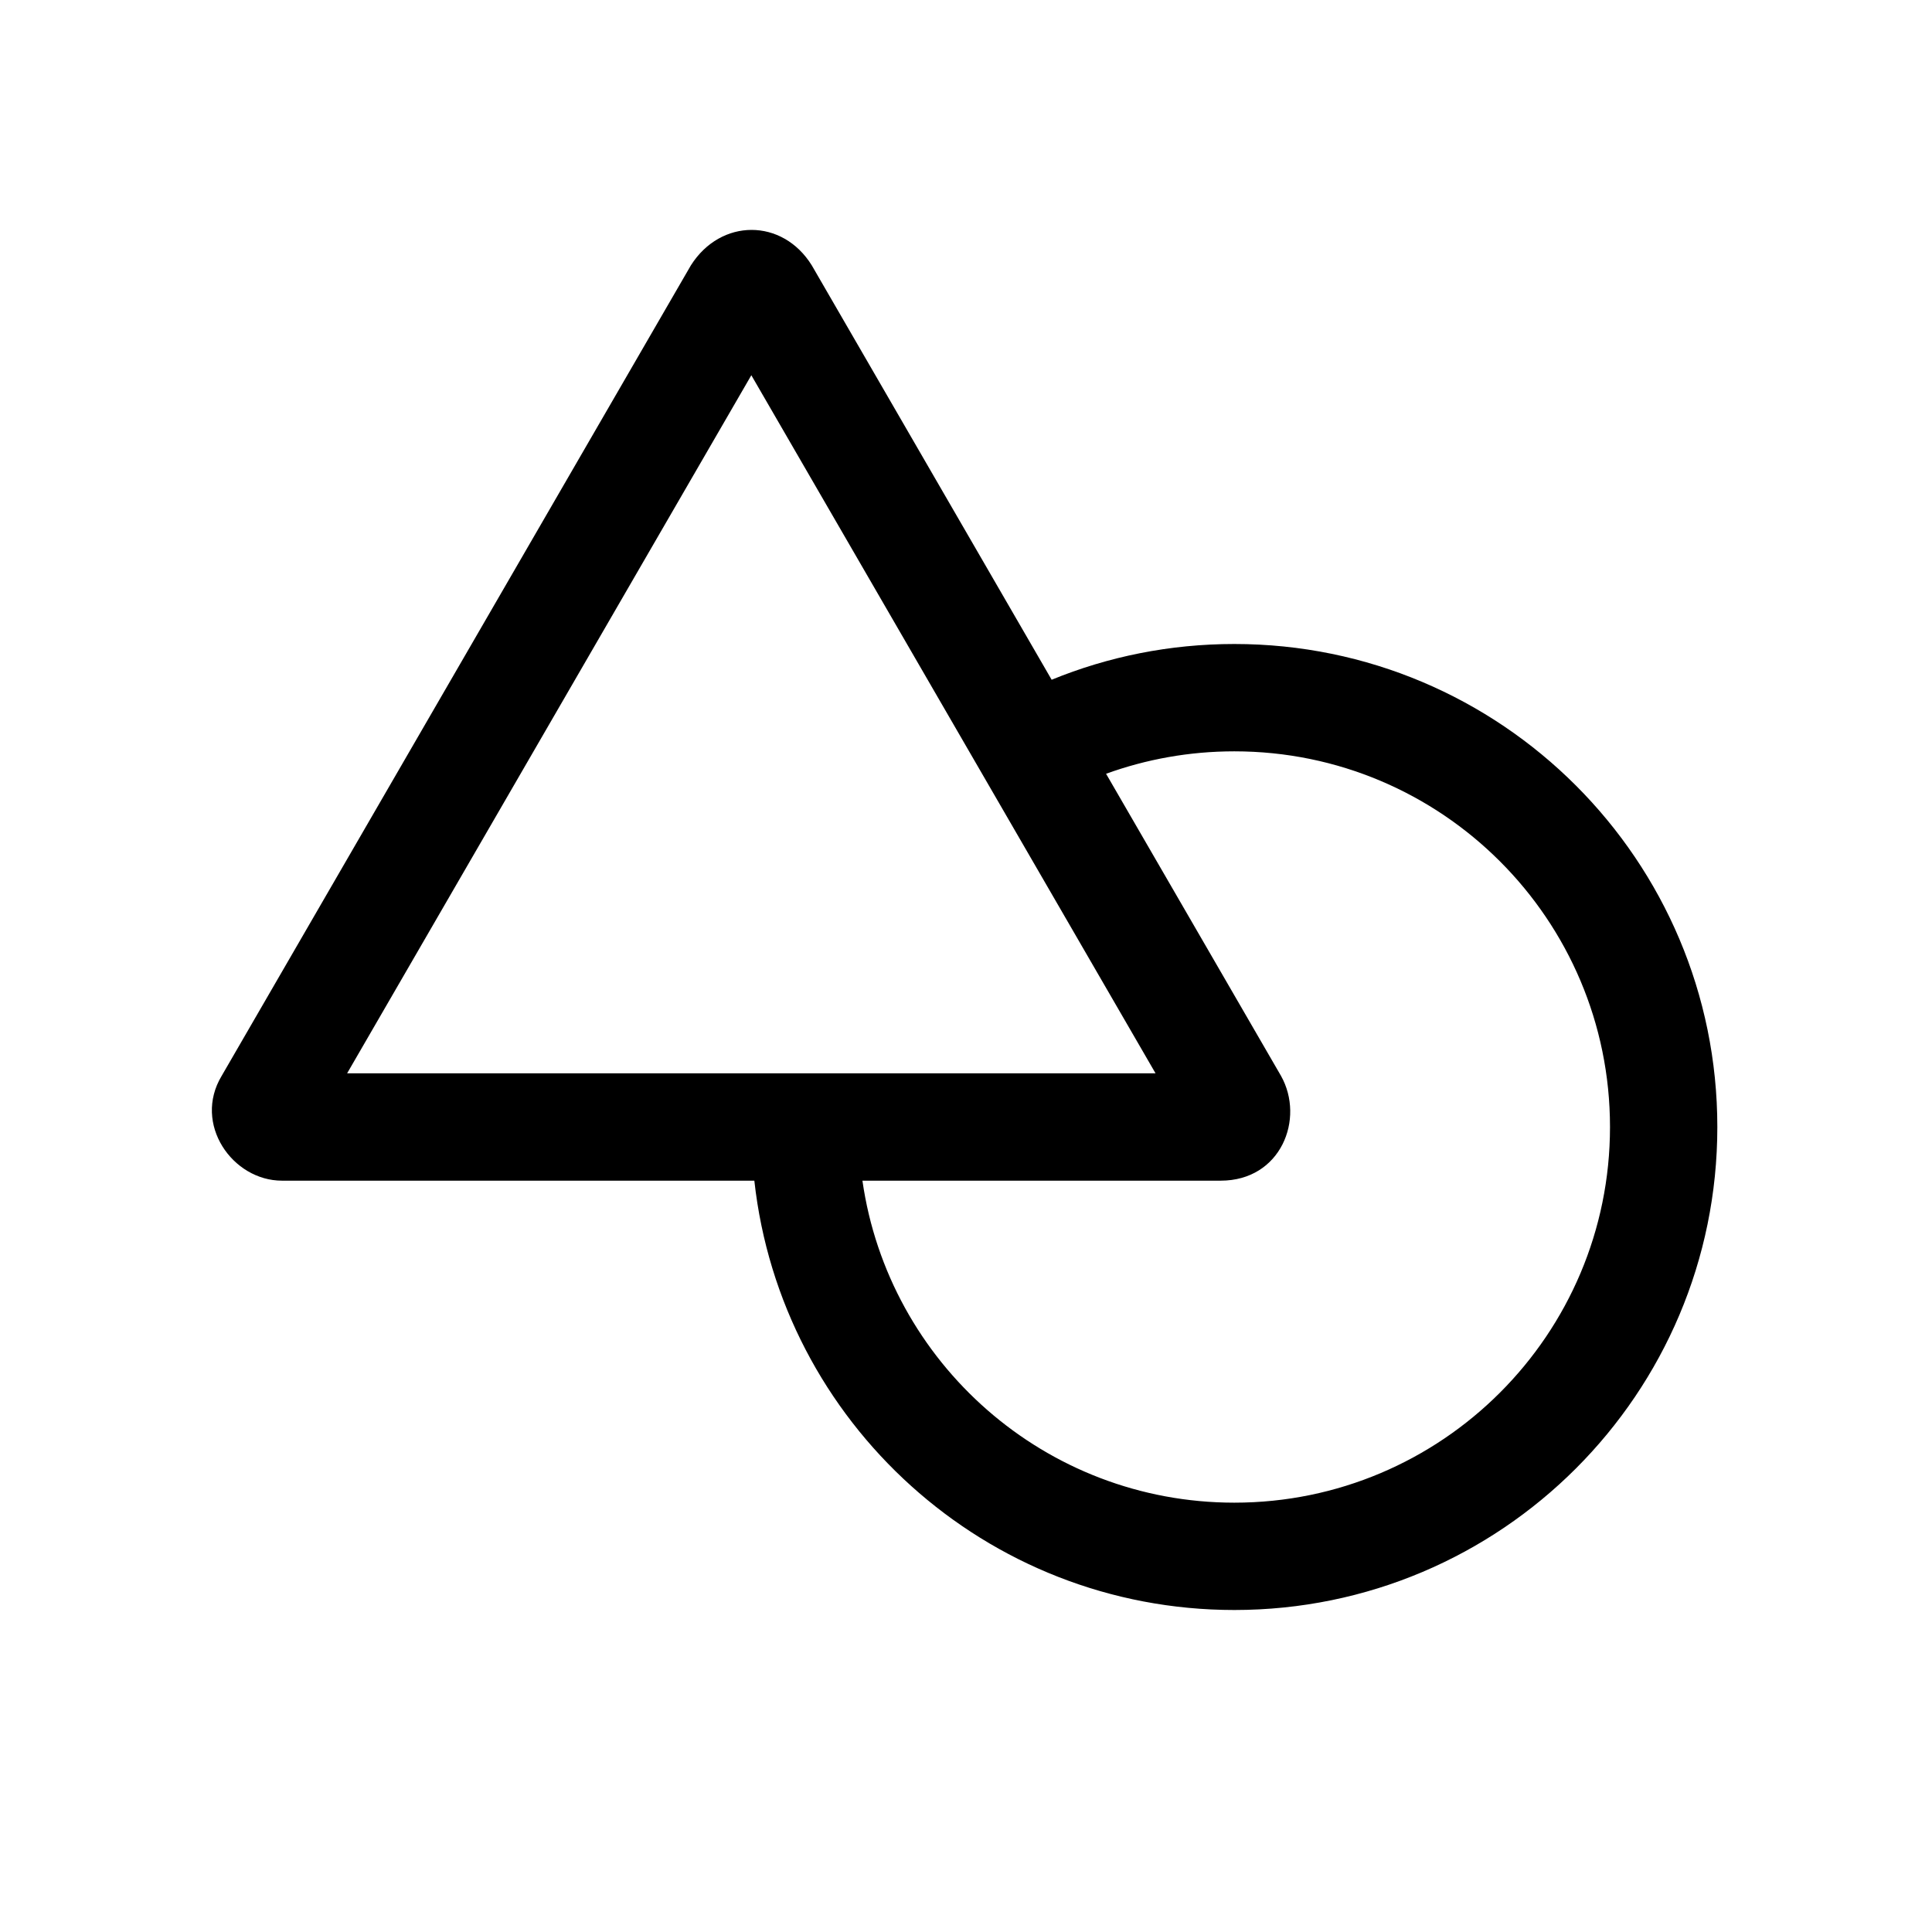 <svg xmlns="http://www.w3.org/2000/svg" width="18" height="18" viewBox="0 0 18 18">
  <path d="M7.563,2.472 L9.798,6.333 C10.323,6.118 10.898,6 11.5,6 C13.985,6 16,8.015 16,10.5 C16,12.985 13.985,15 11.5,15 C9.184,15 7.276,13.25 7.028,11 L2.627,11 C2.165,11 1.796,10.471 2.065,10.024 L6.437,2.472 C6.716,2.032 7.29,2.032 7.563,2.472 Z M11.5,7 C11.08,7 10.678,7.074 10.305,7.209 L11.935,10.024 C12.159,10.423 11.935,11 11.373,11 L8.035,11 C8.278,12.696 9.737,14 11.5,14 C13.433,14 15,12.433 15,10.5 C15,8.567 13.433,7 11.5,7 Z M7,3.496 L3.234,10 L10.766,10 L7,3.496 Z"/>
</svg>
